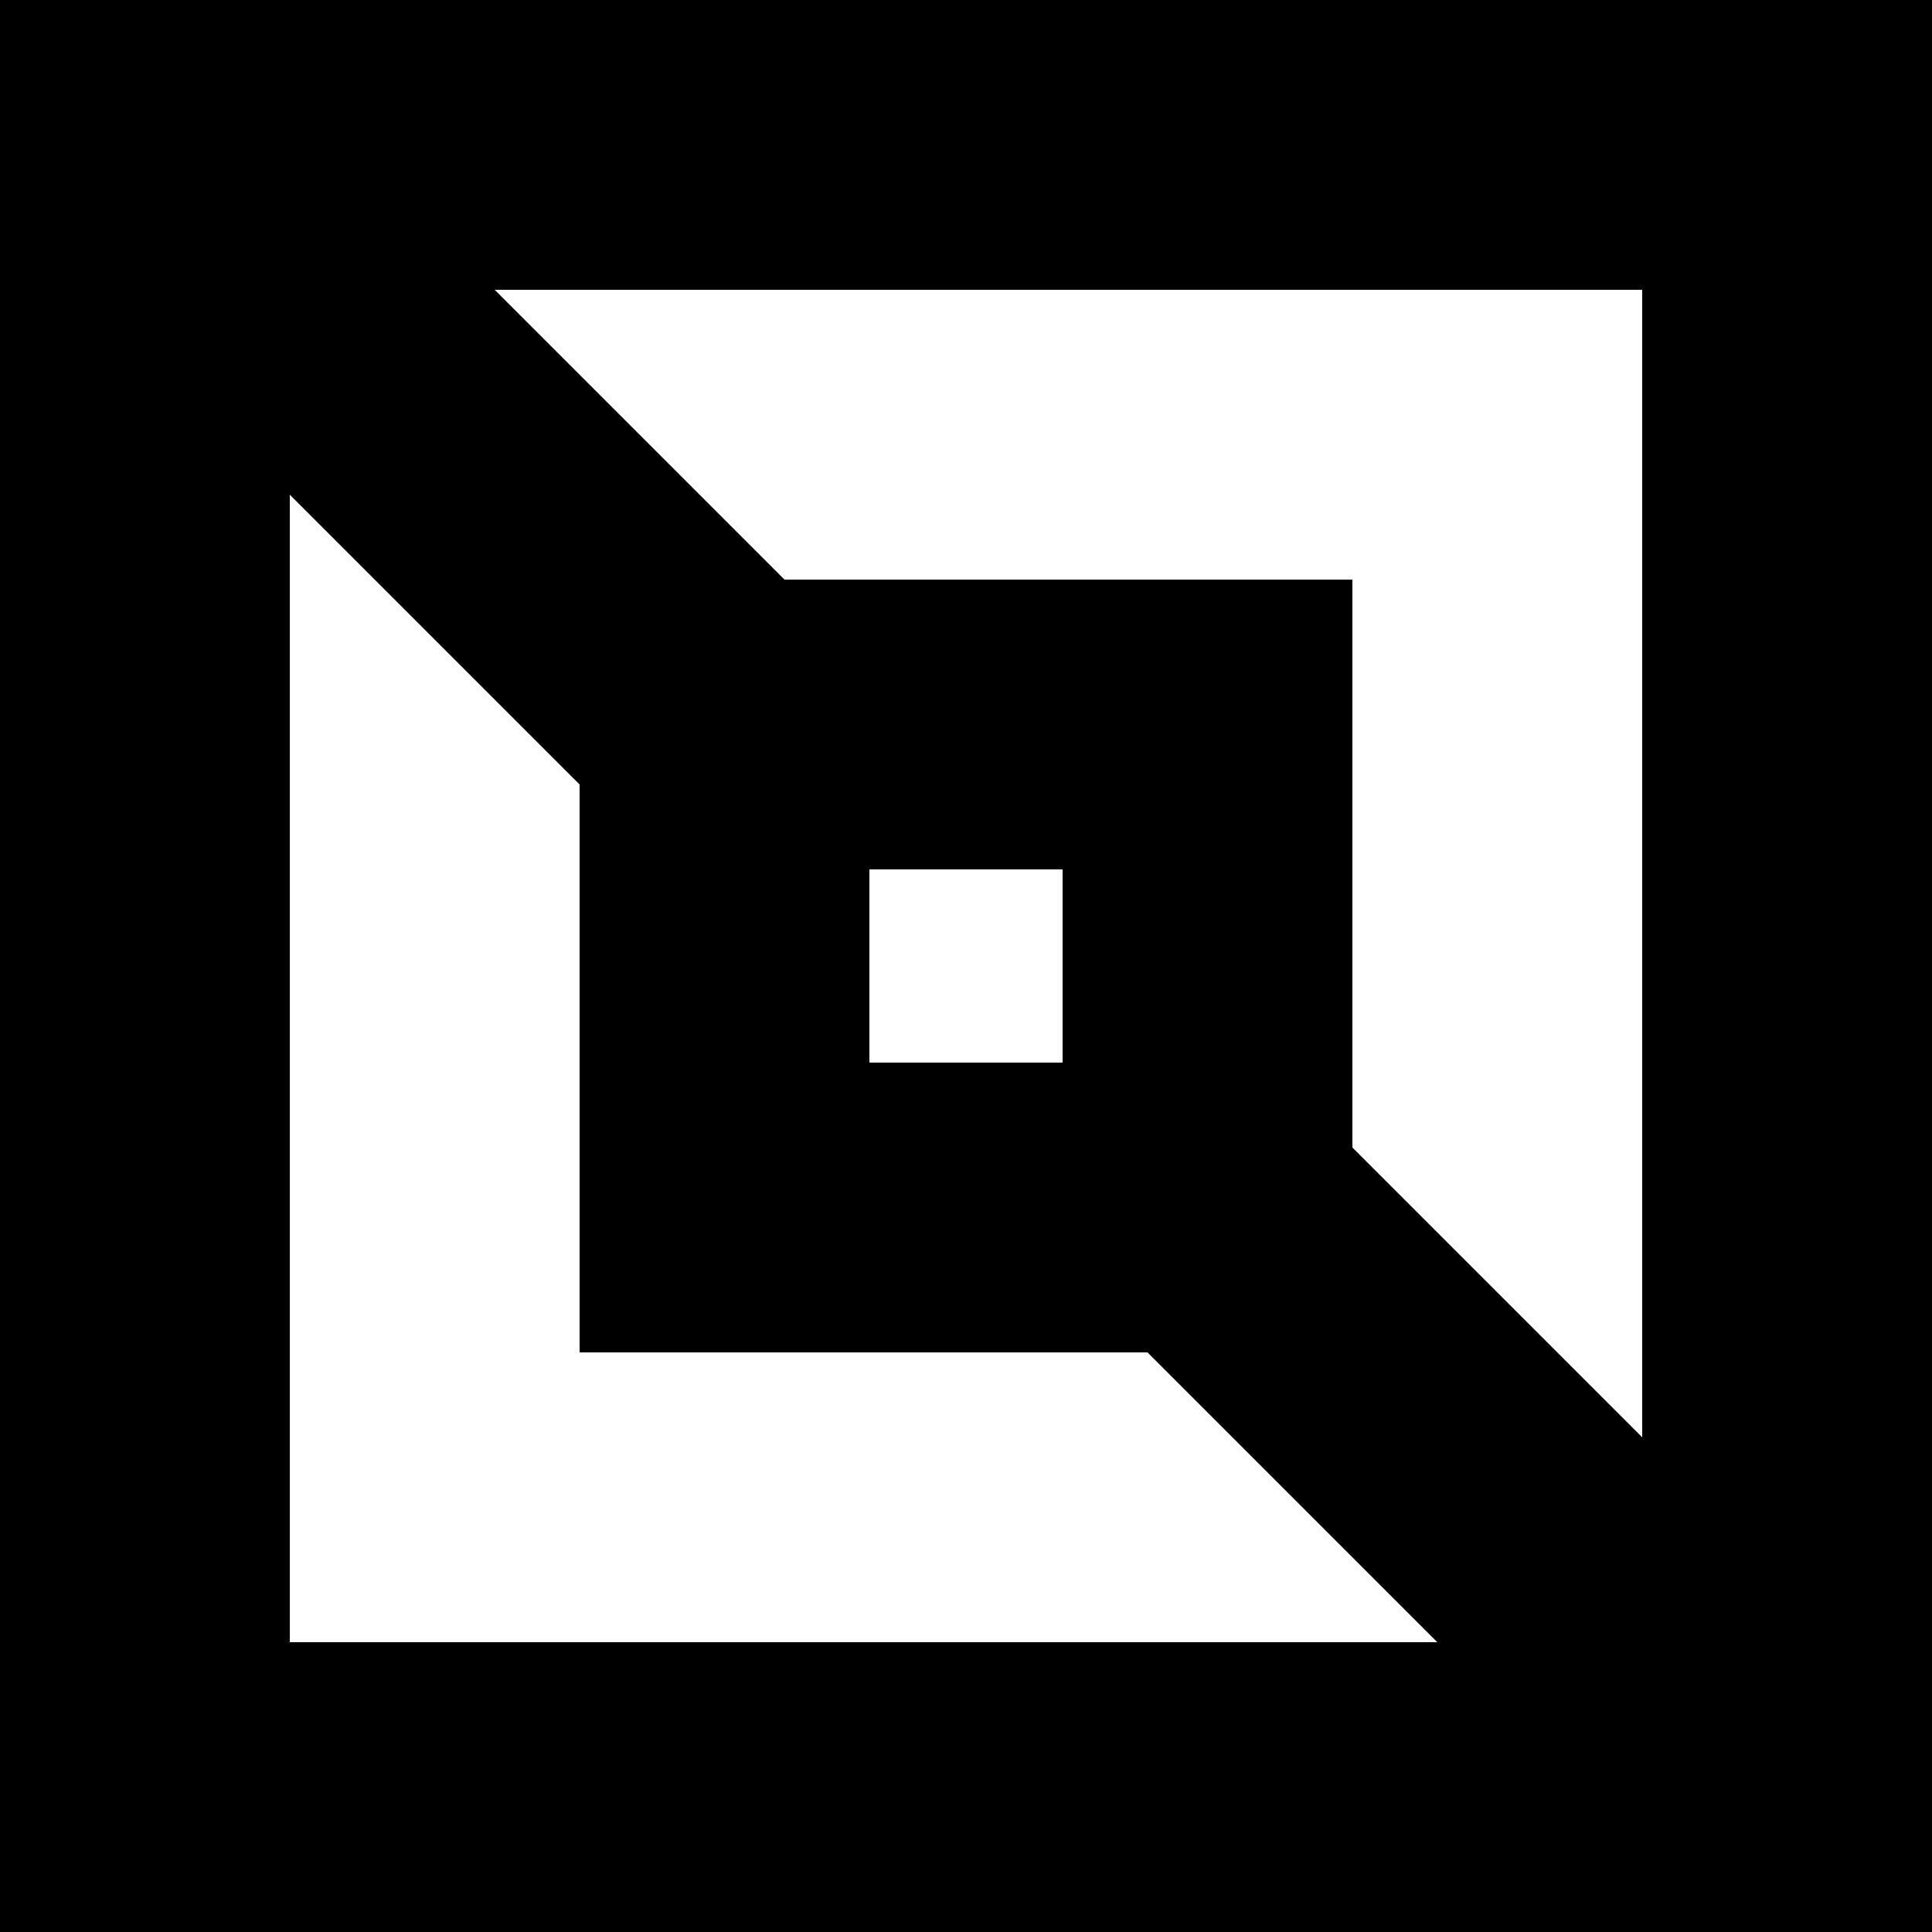 <svg xmlns="http://www.w3.org/2000/svg" viewBox="0 0 20 20">
  <path
    d="M0 0h20v20H0V0Zm8.121 6-3-3H17v11.879l-3-3V6H8.121ZM6 8.121l-3-3V17h11.879l-3-3H6V8.121ZM9 9h2v2H9V9Z"
    fill-rule="evenodd" clip-rule="evenodd" />
</svg>
